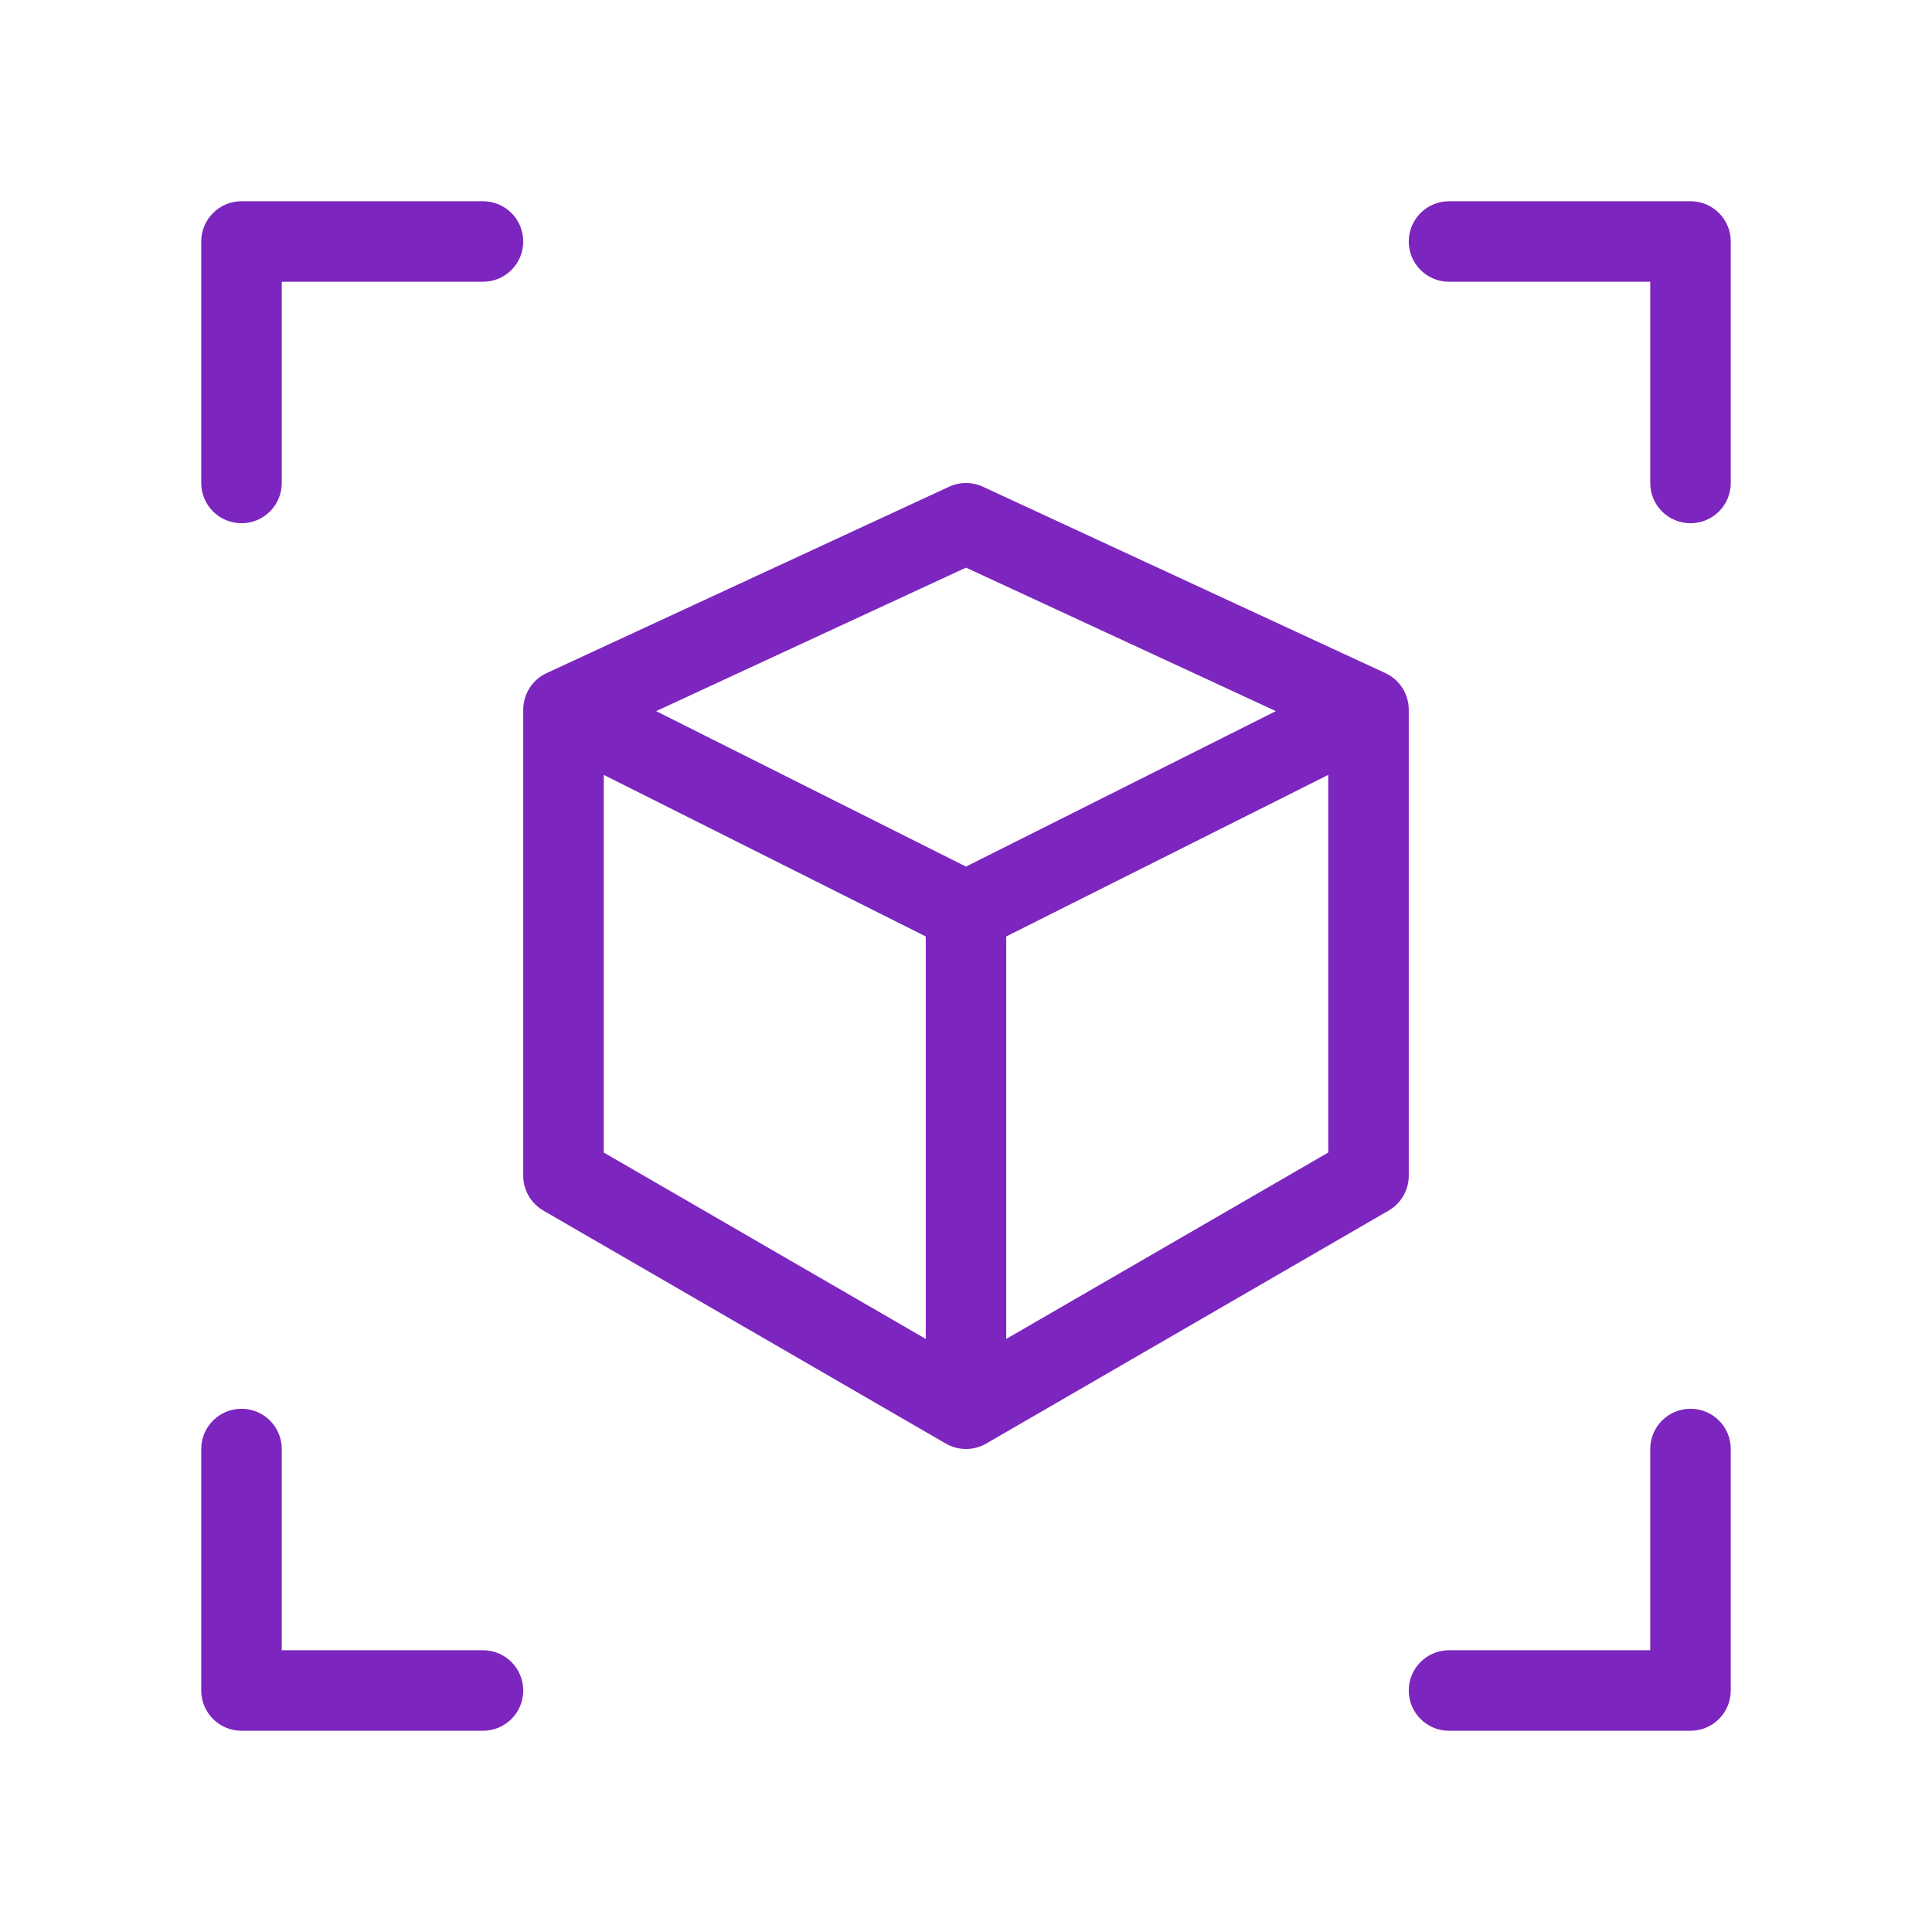 <svg width="75" height="75" viewBox="0 0 75 75" fill="none" xmlns="http://www.w3.org/2000/svg">
<path fill-rule="evenodd" clip-rule="evenodd" d="M36.843 18.895C37.26 18.702 37.74 18.702 38.157 18.895L53.782 26.131C54.334 26.387 54.688 26.941 54.688 27.549V45.642C54.688 46.199 54.39 46.714 53.908 46.994L38.283 56.04C37.799 56.32 37.201 56.32 36.717 56.04L21.092 46.994C20.61 46.714 20.312 46.199 20.312 45.642V27.549C20.312 26.941 20.666 26.387 21.218 26.131L36.843 18.895ZM23.438 30.081L35.938 36.353V51.977L23.438 44.741V30.081ZM39.062 51.977L51.562 44.741V30.081L39.062 36.353V51.977ZM37.5 33.641L49.529 27.606L37.5 22.035L25.471 27.606L37.5 33.641Z" fill="#7C26BF"/>
<path fill-rule="evenodd" clip-rule="evenodd" d="M7.812 9.375C7.812 8.512 8.512 7.812 9.375 7.812H18.75C19.613 7.812 20.312 8.512 20.312 9.375C20.312 10.238 19.613 10.938 18.75 10.938H10.938V18.75C10.938 19.613 10.238 20.312 9.375 20.312C8.512 20.312 7.812 19.613 7.812 18.75V9.375Z" fill="#7C26BF"/>
<path fill-rule="evenodd" clip-rule="evenodd" d="M65.625 7.812C66.488 7.812 67.188 8.512 67.188 9.375V18.75C67.188 19.613 66.488 20.312 65.625 20.312C64.762 20.312 64.062 19.613 64.062 18.75V10.938H56.25C55.387 10.938 54.688 10.238 54.688 9.375C54.688 8.512 55.387 7.812 56.25 7.812H65.625Z" fill="#7C26BF"/>
<path fill-rule="evenodd" clip-rule="evenodd" d="M9.375 67.188C8.512 67.188 7.812 66.488 7.812 65.625V56.25C7.812 55.387 8.512 54.688 9.375 54.688C10.238 54.688 10.938 55.387 10.938 56.25V64.062H18.75C19.613 64.062 20.312 64.762 20.312 65.625C20.312 66.488 19.613 67.188 18.75 67.188H9.375Z" fill="#7C26BF"/>
<path fill-rule="evenodd" clip-rule="evenodd" d="M67.188 65.625C67.188 66.488 66.488 67.188 65.625 67.188H56.25C55.387 67.188 54.688 66.488 54.688 65.625C54.688 64.762 55.387 64.062 56.25 64.062H64.062V56.25C64.062 55.387 64.762 54.688 65.625 54.688C66.488 54.688 67.188 55.387 67.188 56.25V65.625Z" fill="#7C26BF"/>
</svg>
